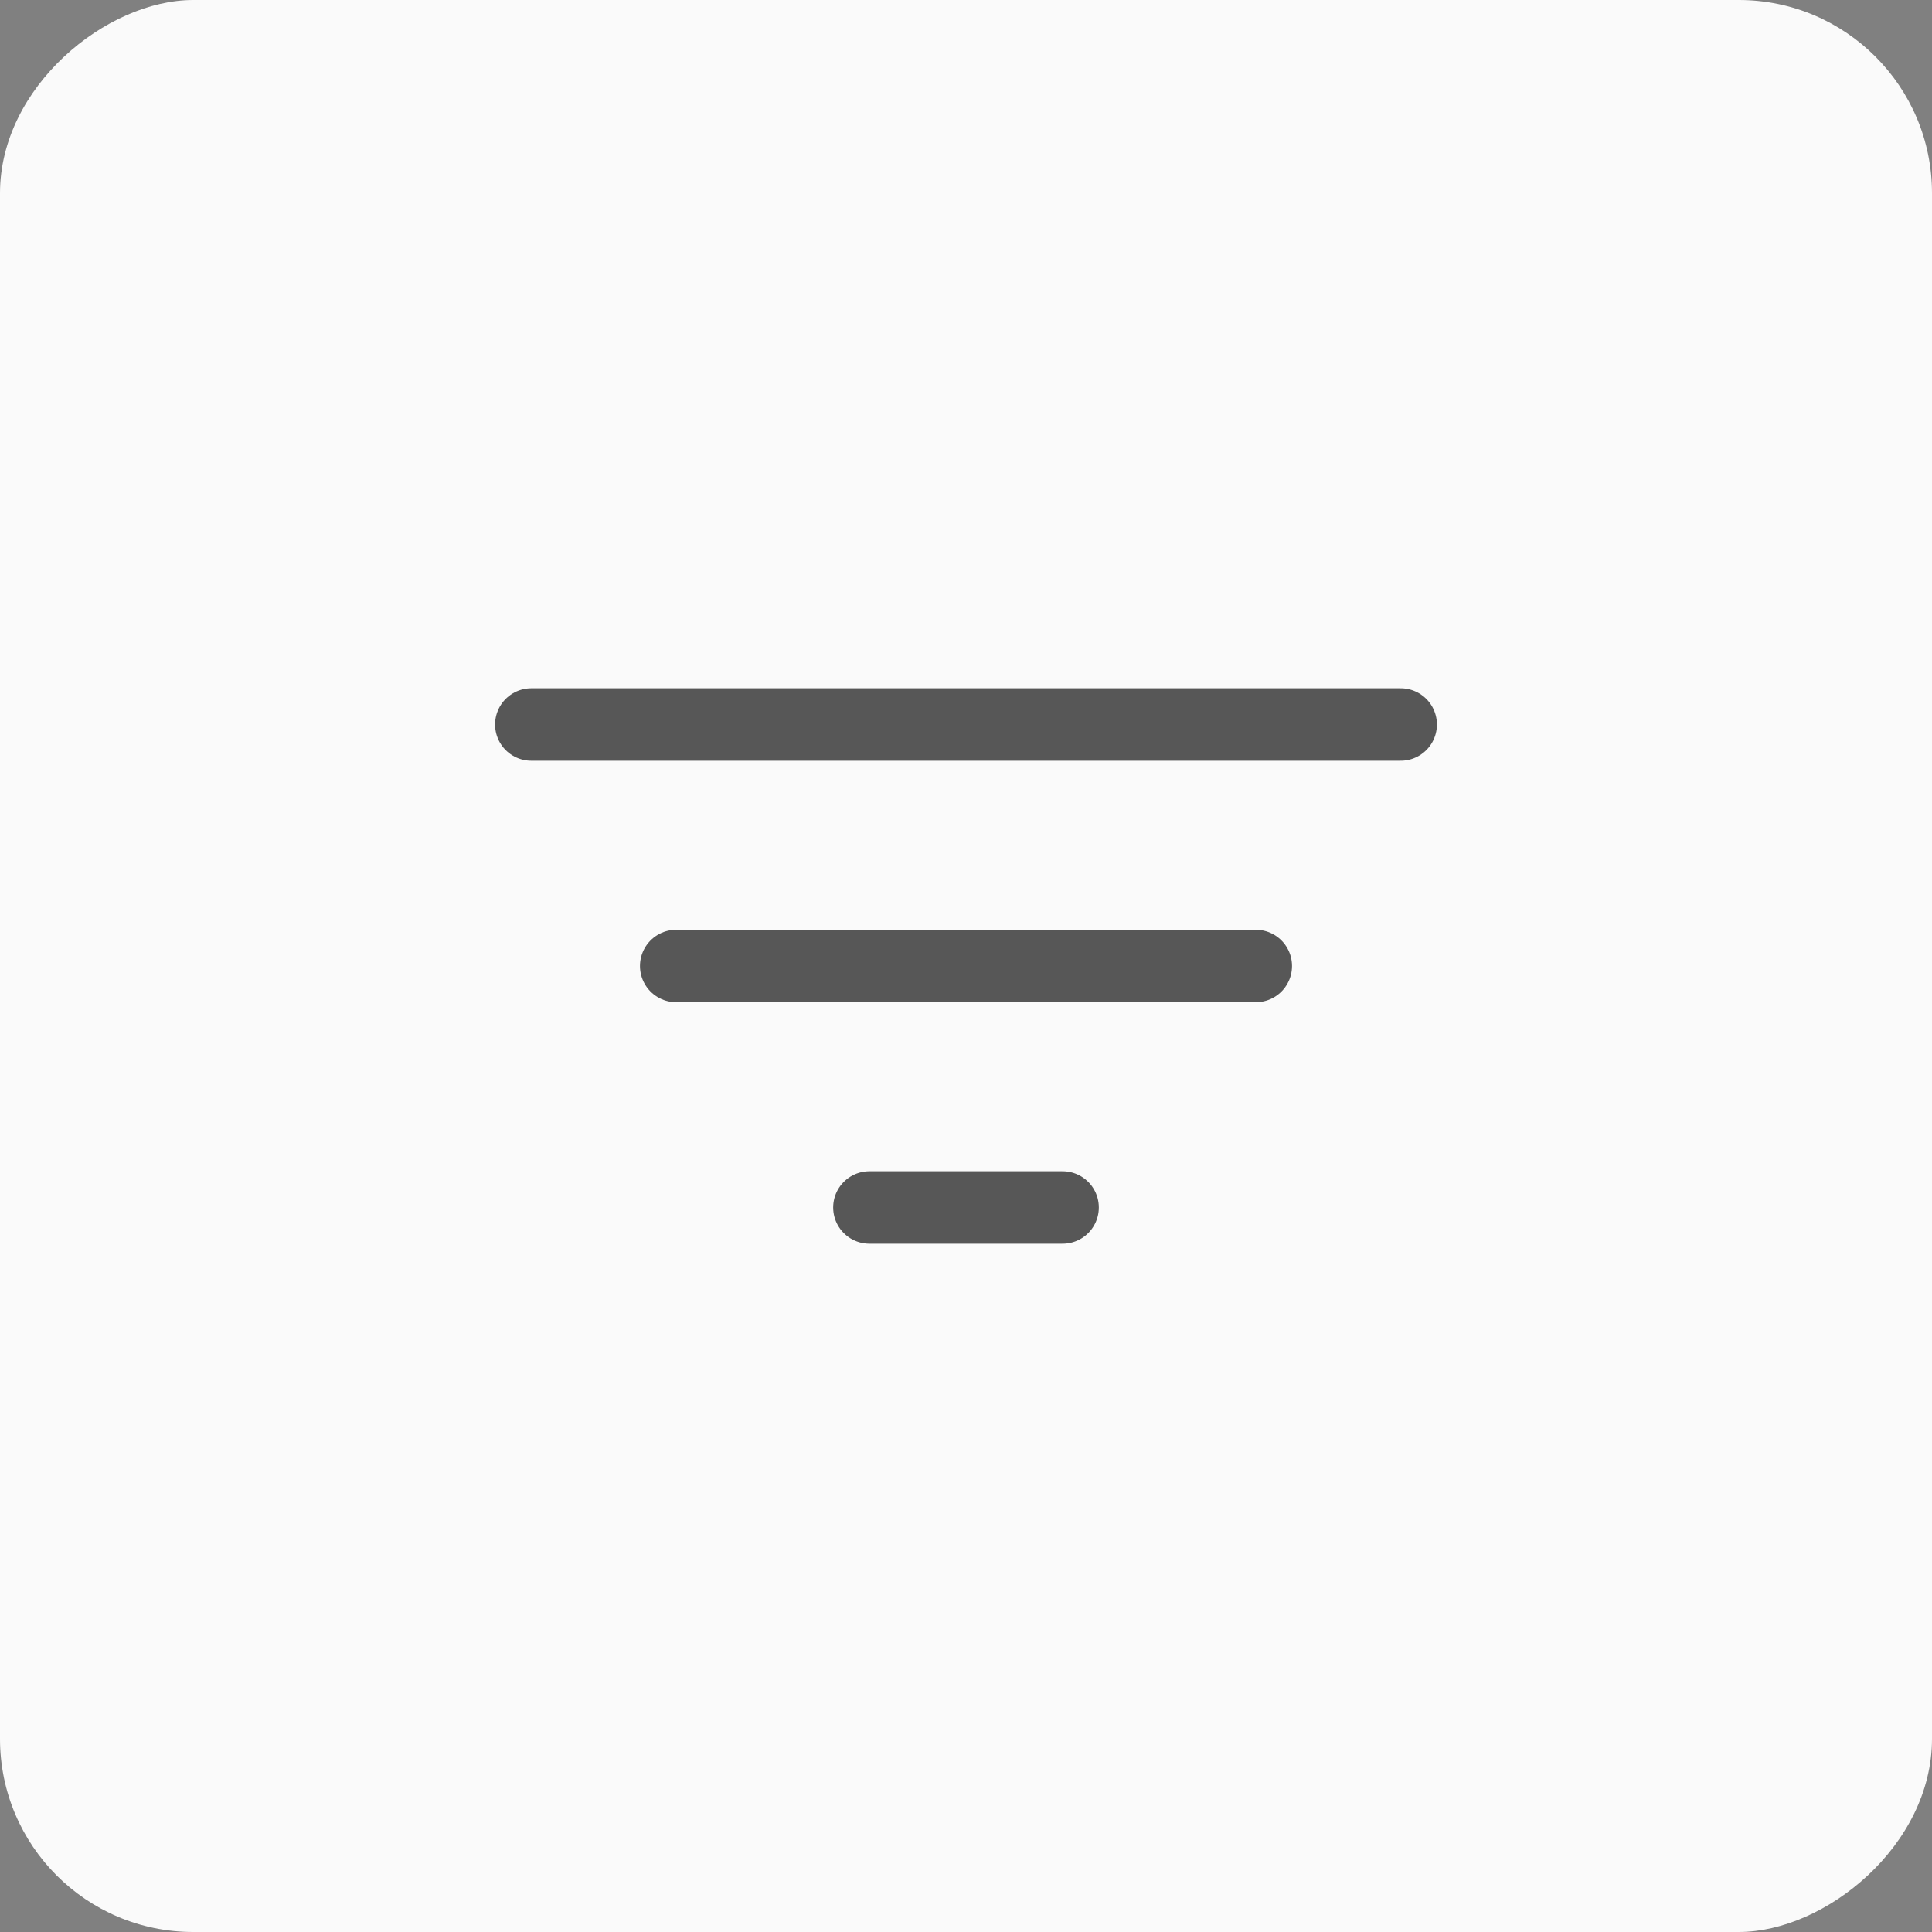 <svg width="40" height="40" viewBox="0 0 40 40" fill="none" xmlns="http://www.w3.org/2000/svg">
<rect x="0" y="0" width="40" height="40" fill="#808080" stroke="none"/>
<rect y="40" width="40" height="40" rx="4" transform="rotate(-90 0 40)" fill="#FAFAFA"/>
<path d="M11 15H29" stroke="#575757" stroke-width="1.5" stroke-linecap="round"/>
<path d="M14 20H26" stroke="#575757" stroke-width="1.5" stroke-linecap="round"/>
<path d="M18 25H22" stroke="#575757" stroke-width="1.5" stroke-linecap="round"/>
</svg>
